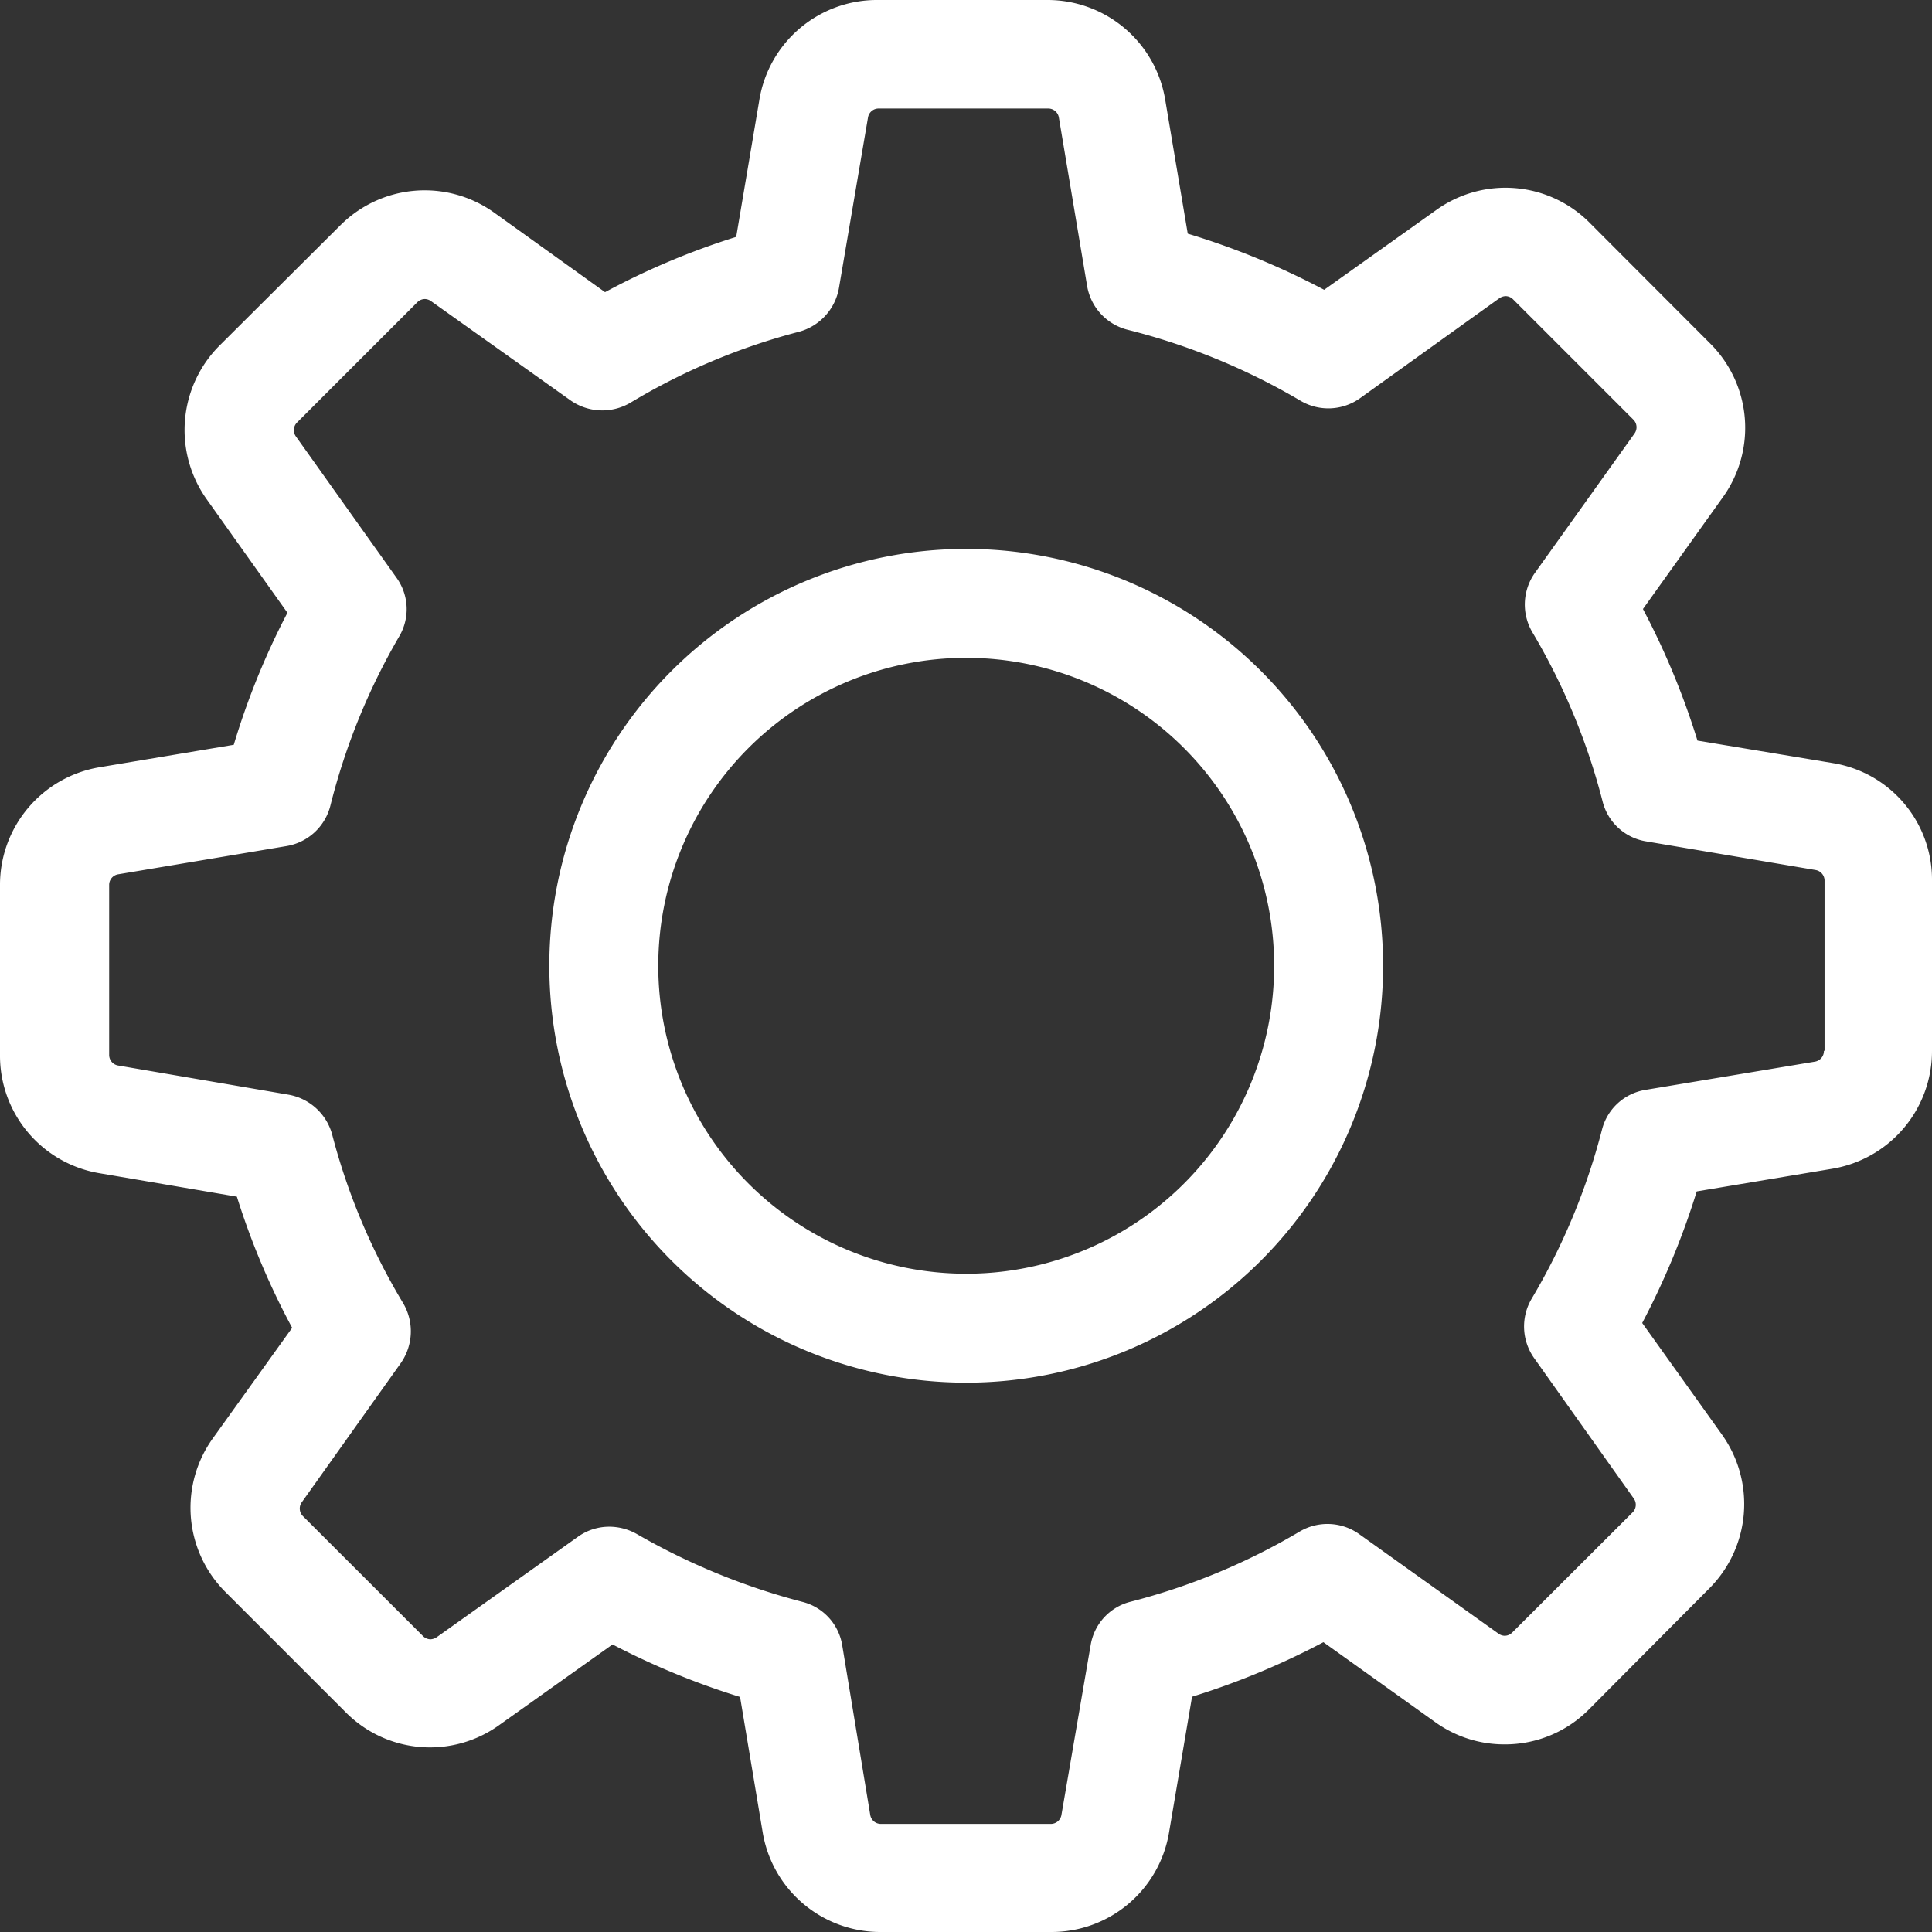<svg id="Group_1108" data-name="Group 1108" xmlns="http://www.w3.org/2000/svg" width="18" height="18" viewBox="0 0 18 18">
  <rect x="0" y="0" width="18" height="18" fill="#333333" stroke="none"/>
  <g id="Group_1107" data-name="Group 1107">
    <path id="Path_1311" data-name="Path 1311" d="M37.079,436.11l-1.264-.21a7.135,7.135,0,0,0-.508-1.226l.745-1.042a1.109,1.109,0,0,0-.12-1.433l-1.121-1.123a1.106,1.106,0,0,0-1.429-.12l-1.045.744a7.108,7.108,0,0,0-1.271-.523l-.21-1.248a1.111,1.111,0,0,0-1.1-.929H28.175a1.11,1.11,0,0,0-1.1.929l-.216,1.278a6.937,6.937,0,0,0-1.222.515l-1.037-.744a1.111,1.111,0,0,0-1.43.122l-1.124,1.119a1.113,1.113,0,0,0-.12,1.433l.752,1.057a6.985,6.985,0,0,0-.5,1.23l-1.249.209a1.111,1.111,0,0,0-.929,1.1v1.583a1.11,1.11,0,0,0,.929,1.1l1.278.218a6.936,6.936,0,0,0,.515,1.222l-.74,1.031a1.109,1.109,0,0,0,.118,1.43l1.121,1.121a1.105,1.105,0,0,0,1.429.12l1.057-.752a7.069,7.069,0,0,0,1.188.489l.211,1.263A1.111,1.111,0,0,0,28.2,447h1.592a1.11,1.11,0,0,0,1.1-.929l.214-1.263a7.116,7.116,0,0,0,1.224-.508l1.042.745a1.1,1.1,0,0,0,.647.207h0a1.1,1.1,0,0,0,.786-.327l1.119-1.125a1.113,1.113,0,0,0,.12-1.433l-.744-1.041a7.135,7.135,0,0,0,.508-1.226l1.263-.211a1.112,1.112,0,0,0,.929-1.1v-1.584A1.1,1.1,0,0,0,37.079,436.11Zm-.086,2.681a.1.1,0,0,1-.083.1l-1.579.263a.5.5,0,0,0-.406.372,6.033,6.033,0,0,1-.655,1.574.509.509,0,0,0,.023.553l.929,1.309a.1.1,0,0,1-.011.128l-1.122,1.12a.1.1,0,0,1-.071.03.1.1,0,0,1-.056-.019l-1.3-.929a.509.509,0,0,0-.553-.023,6.01,6.01,0,0,1-1.576.654.5.5,0,0,0-.372.406l-.272,1.581a.1.1,0,0,1-.1.083H28.208a.1.1,0,0,1-.1-.083l-.261-1.58a.5.5,0,0,0-.372-.406,6.228,6.228,0,0,1-1.542-.632.521.521,0,0,0-.256-.068.5.5,0,0,0-.293.094l-1.316.936a.114.114,0,0,1-.056.019.1.1,0,0,1-.071-.03l-1.121-1.12a.1.1,0,0,1-.011-.123l.925-1.3a.516.516,0,0,0,.023-.557,5.958,5.958,0,0,1-.662-1.572.514.514,0,0,0-.406-.372l-1.589-.272a.1.1,0,0,1-.083-.1v-1.581a.1.1,0,0,1,.083-.1l1.568-.263a.508.508,0,0,0,.41-.376,6.044,6.044,0,0,1,.641-1.577.5.5,0,0,0-.026-.549l-.937-1.316a.1.1,0,0,1,.011-.128l1.121-1.121a.1.1,0,0,1,.071-.03.1.1,0,0,1,.056.019l1.3.925a.516.516,0,0,0,.557.023,5.958,5.958,0,0,1,1.572-.662.514.514,0,0,0,.372-.406l.271-1.591a.1.1,0,0,1,.1-.083h1.578a.1.1,0,0,1,.1.083l.263,1.568a.509.509,0,0,0,.376.41,6.074,6.074,0,0,1,1.613.662.509.509,0,0,0,.553-.023l1.3-.933a.114.114,0,0,1,.056-.019.1.1,0,0,1,.071.03l1.121,1.121a.1.1,0,0,1,.011.128l-.929,1.3a.509.509,0,0,0-.023.553,6.01,6.01,0,0,1,.654,1.576.5.5,0,0,0,.406.372l1.579.267a.1.1,0,0,1,.083.1v1.583Z" transform="translate(-20 -429)" fill="#fff"/>
    <path id="Path_1312" data-name="Path 1312" d="M29,434.114A3.884,3.884,0,1,0,32.886,438,3.884,3.884,0,0,0,29,434.114Zm0,6.753A2.869,2.869,0,1,1,31.871,438,2.868,2.868,0,0,1,29,440.867Z" transform="translate(-20 -429)" fill="#fff"/>
  </g>
</svg>
